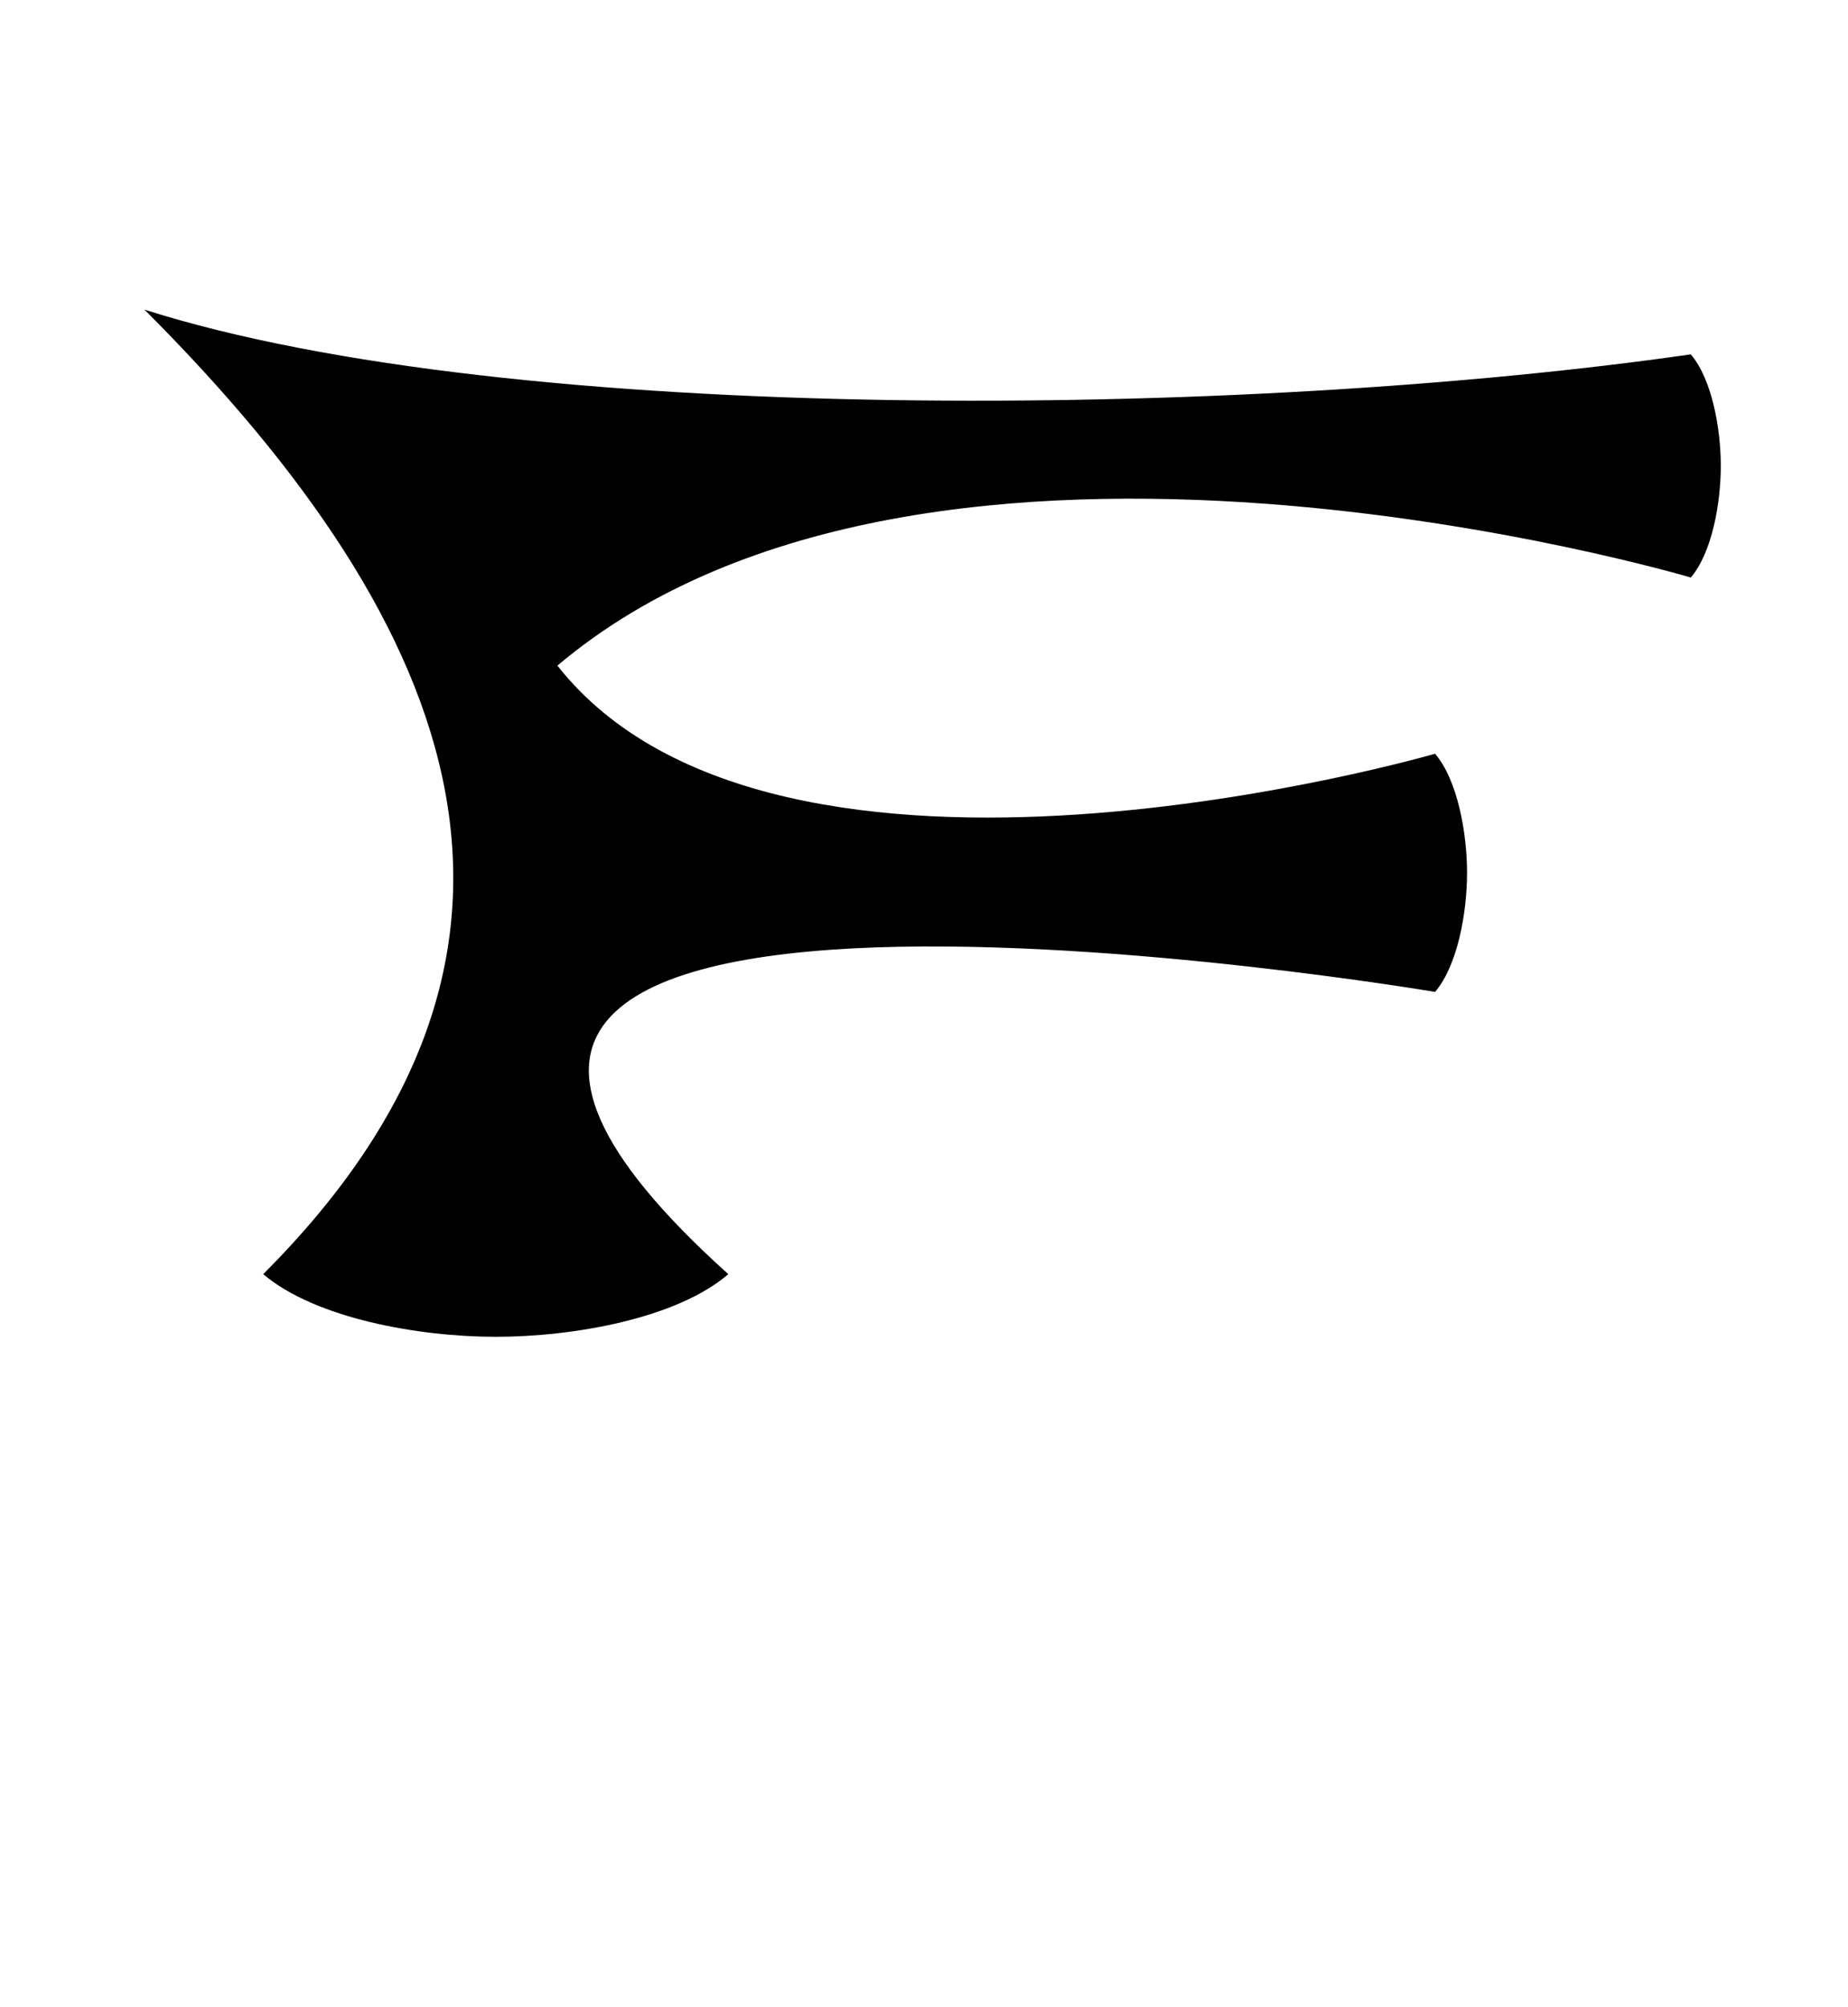 <?xml version="1.0" encoding="UTF-8"?>
<svg id="New_Letters" data-name="New Letters" xmlns="http://www.w3.org/2000/svg" width="56.66" height="61.51" viewBox="0 0 56.66 61.51">
  <path d="M17.09,20.4c6.75,8.56,26.91,2.7,26.91,2.7,.69,.81,.98,2.43,.98,3.65s-.29,2.84-.98,3.65c0,0-38.55-6.52-21.67,8.65-1.58,1.36-4.75,1.92-7.13,1.92s-5.54-.57-7.13-1.92c9.88-9.88,6.21-19.71-3.64-29.56,11.32,3.6,33.78,3.33,47.41,1.37,.65,.76,.92,2.28,.92,3.42s-.27,2.66-.92,3.42c0,0-23.34-6.94-34.75,2.7Z"/>
</svg>
